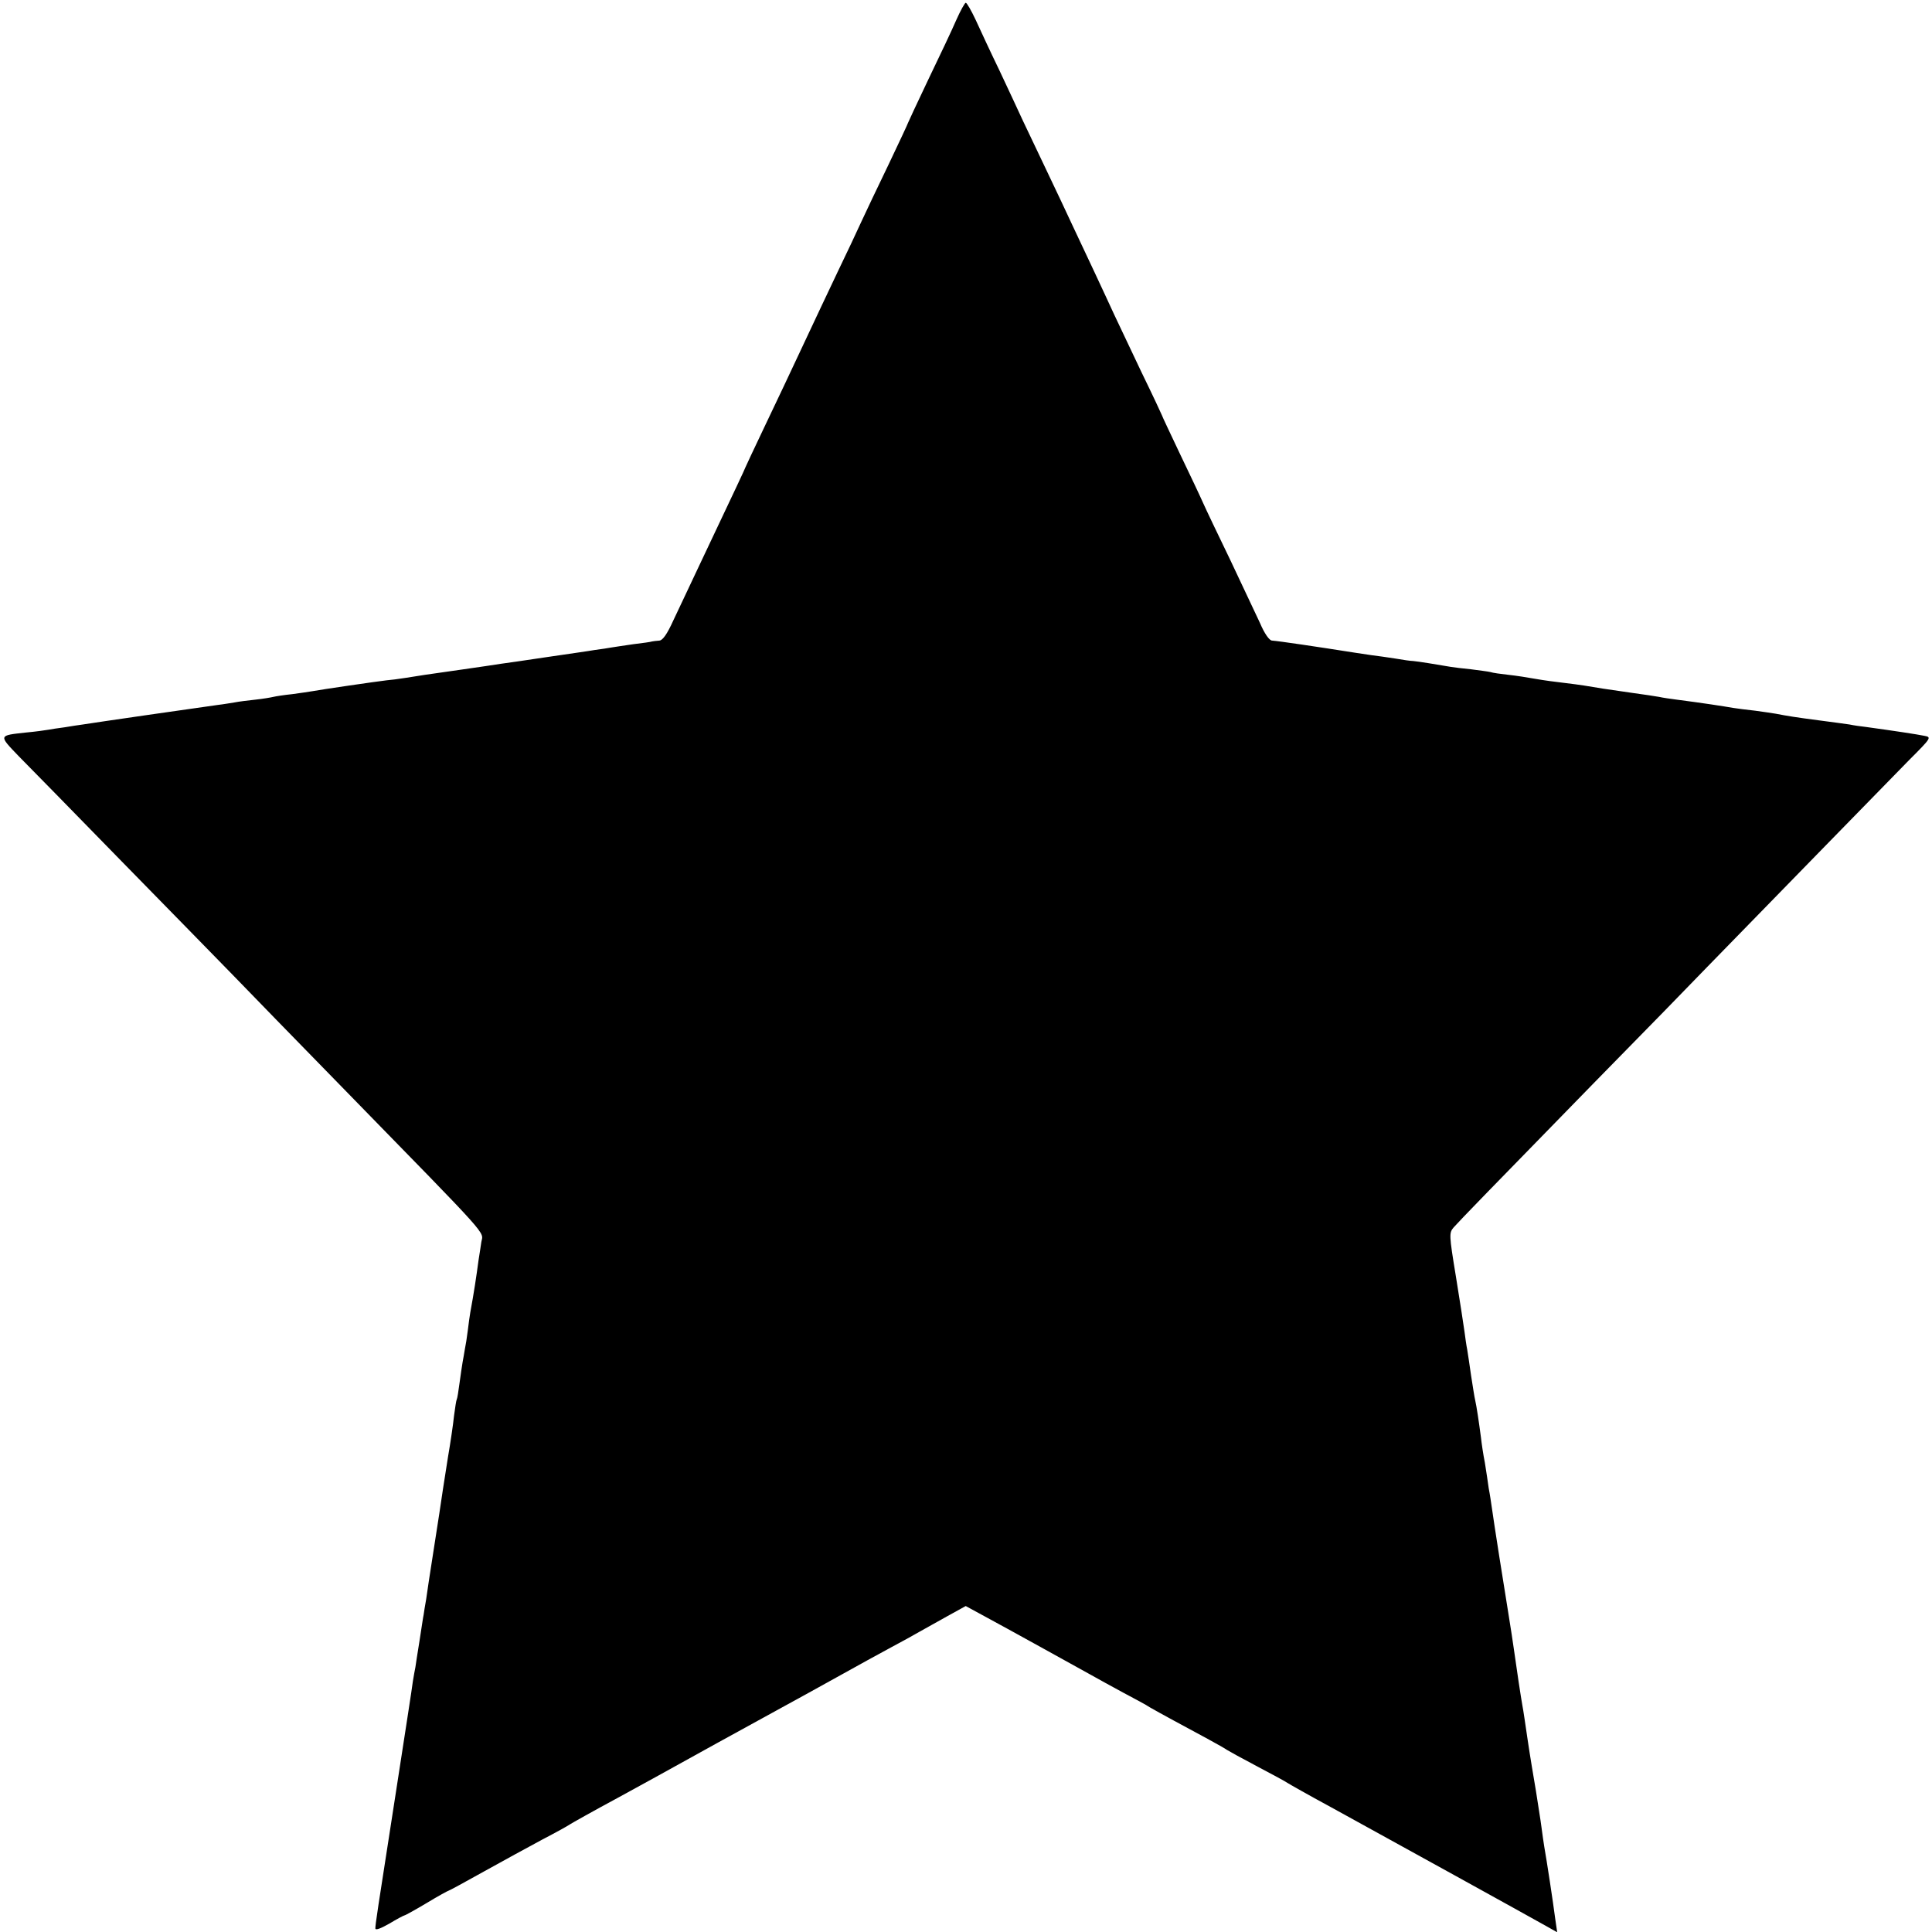 <?xml version="1.0" standalone="no"?>
<!DOCTYPE svg PUBLIC "-//W3C//DTD SVG 20010904//EN"
 "http://www.w3.org/TR/2001/REC-SVG-20010904/DTD/svg10.dtd">
<svg version="1.0" xmlns="http://www.w3.org/2000/svg"
 width="700pt" height="700pt" viewBox="0 0 700 700"
 preserveAspectRatio="xMidYMid meet">
<g transform="translate(0,700) scale(0.1,-0.1)"
fill="#000000" stroke="none">
<path d="M3465 6928 c-15 -35 -61 -132 -102 -217 -40 -84 -73 -155 -73 -156 0
-2 -32 -70 -71 -152 -39 -81 -84 -175 -99 -208 -15 -33 -53 -114 -85 -180 -31
-66 -88 -185 -125 -265 -37 -80 -100 -212 -139 -294 -39 -82 -71 -150 -71
-151 0 -2 -31 -68 -167 -355 -33 -69 -74 -158 -93 -197 -23 -51 -39 -73 -51
-74 -11 -1 -22 -2 -26 -3 -5 -2 -35 -6 -68 -10 -33 -5 -69 -10 -80 -12 -10 -2
-37 -6 -60 -9 -22 -4 -101 -15 -175 -26 -74 -11 -148 -22 -165 -24 -36 -6
-240 -35 -275 -40 -14 -2 -45 -7 -70 -11 -25 -4 -56 -8 -70 -9 -35 -4 -241
-34 -266 -39 -12 -2 -45 -7 -75 -11 -30 -3 -61 -8 -69 -10 -8 -2 -37 -7 -65
-10 -27 -3 -61 -7 -75 -10 -14 -2 -41 -7 -60 -9 -52 -7 -461 -66 -490 -71 -14
-2 -43 -6 -65 -10 -23 -3 -50 -7 -60 -9 -11 -2 -47 -7 -80 -10 -101 -11 -101
-9 -27 -86 37 -37 204 -208 372 -380 168 -171 349 -357 404 -413 54 -56 238
-245 410 -421 531 -544 497 -506 490 -546 -3 -19 -7 -48 -10 -65 -8 -60 -17
-120 -30 -190 -2 -11 -6 -40 -9 -65 -3 -25 -8 -56 -11 -70 -2 -14 -6 -34 -8
-46 -2 -12 -7 -45 -11 -75 -4 -30 -8 -56 -10 -59 -2 -3 -6 -30 -10 -60 -3 -30
-13 -98 -22 -150 -8 -52 -16 -104 -18 -115 -6 -42 -17 -114 -36 -235 -11 -69
-22 -143 -25 -165 -4 -22 -8 -47 -9 -55 -2 -8 -8 -51 -15 -95 -7 -44 -14 -87
-15 -96 -2 -9 -6 -32 -9 -50 -2 -19 -30 -198 -61 -399 -69 -443 -75 -482 -75
-497 0 -8 20 0 50 17 28 17 53 30 55 30 3 0 39 20 81 45 41 25 78 45 80 45 2
0 59 31 127 69 67 37 163 90 212 116 50 26 95 51 100 55 6 4 84 48 175 97 91
50 181 99 200 110 30 17 255 141 405 223 28 15 111 61 185 102 74 41 164 91
200 110 36 19 81 44 100 55 19 11 65 36 102 57 l67 37 68 -37 c80 -43 318
-175 383 -211 25 -14 79 -44 120 -66 41 -22 85 -45 96 -53 12 -7 50 -28 85
-47 35 -19 91 -49 124 -67 33 -18 65 -36 70 -40 6 -4 55 -31 110 -60 55 -29
105 -56 110 -60 6 -4 80 -46 165 -92 193 -106 722 -398 773 -427 l39 -22 -7
48 c-8 62 -31 213 -40 263 -2 14 -7 45 -10 70 -3 25 -13 84 -20 131 -8 47 -22
130 -30 185 -8 54 -16 110 -19 124 -5 27 -22 140 -31 205 -3 22 -12 81 -20
130 -18 110 -52 326 -59 377 -3 21 -8 55 -12 75 -3 21 -9 63 -14 93 -6 30 -12
71 -14 90 -8 61 -16 114 -21 136 -3 12 -9 52 -15 90 -5 38 -12 80 -14 94 -3
14 -7 43 -10 66 -3 23 -17 112 -31 199 -25 152 -25 158 -8 178 26 29 131 137
502 517 181 184 368 376 417 427 248 255 659 675 731 749 81 81 82 83 55 88
-24 5 -109 18 -211 32 -19 2 -46 6 -60 9 -14 2 -64 9 -111 15 -84 11 -115 16
-156 24 -12 2 -45 7 -75 11 -30 3 -65 8 -79 10 -34 6 -112 18 -205 30 -23 3
-51 7 -64 10 -12 2 -55 9 -94 14 -86 12 -143 21 -177 27 -14 2 -47 7 -75 10
-27 3 -72 9 -100 14 -27 5 -72 12 -100 15 -27 3 -57 7 -65 10 -8 2 -40 6 -70
10 -30 3 -64 7 -75 9 -40 7 -120 20 -135 21 -8 0 -37 4 -65 9 -27 4 -66 10
-85 12 -19 3 -46 7 -60 9 -139 22 -275 42 -301 44 -10 0 -28 26 -44 64 -16 34
-64 136 -107 227 -44 91 -89 185 -100 210 -11 25 -49 105 -84 178 -35 74 -64
135 -64 137 0 1 -33 72 -74 156 -40 85 -85 179 -99 209 -14 30 -46 100 -72
155 -26 55 -62 132 -80 170 -18 39 -59 126 -92 195 -33 69 -72 152 -88 185
-15 33 -53 114 -84 180 -32 66 -70 148 -86 183 -16 34 -32 62 -36 62 -3 0 -19
-28 -34 -62z"/>
</g>
</svg>
